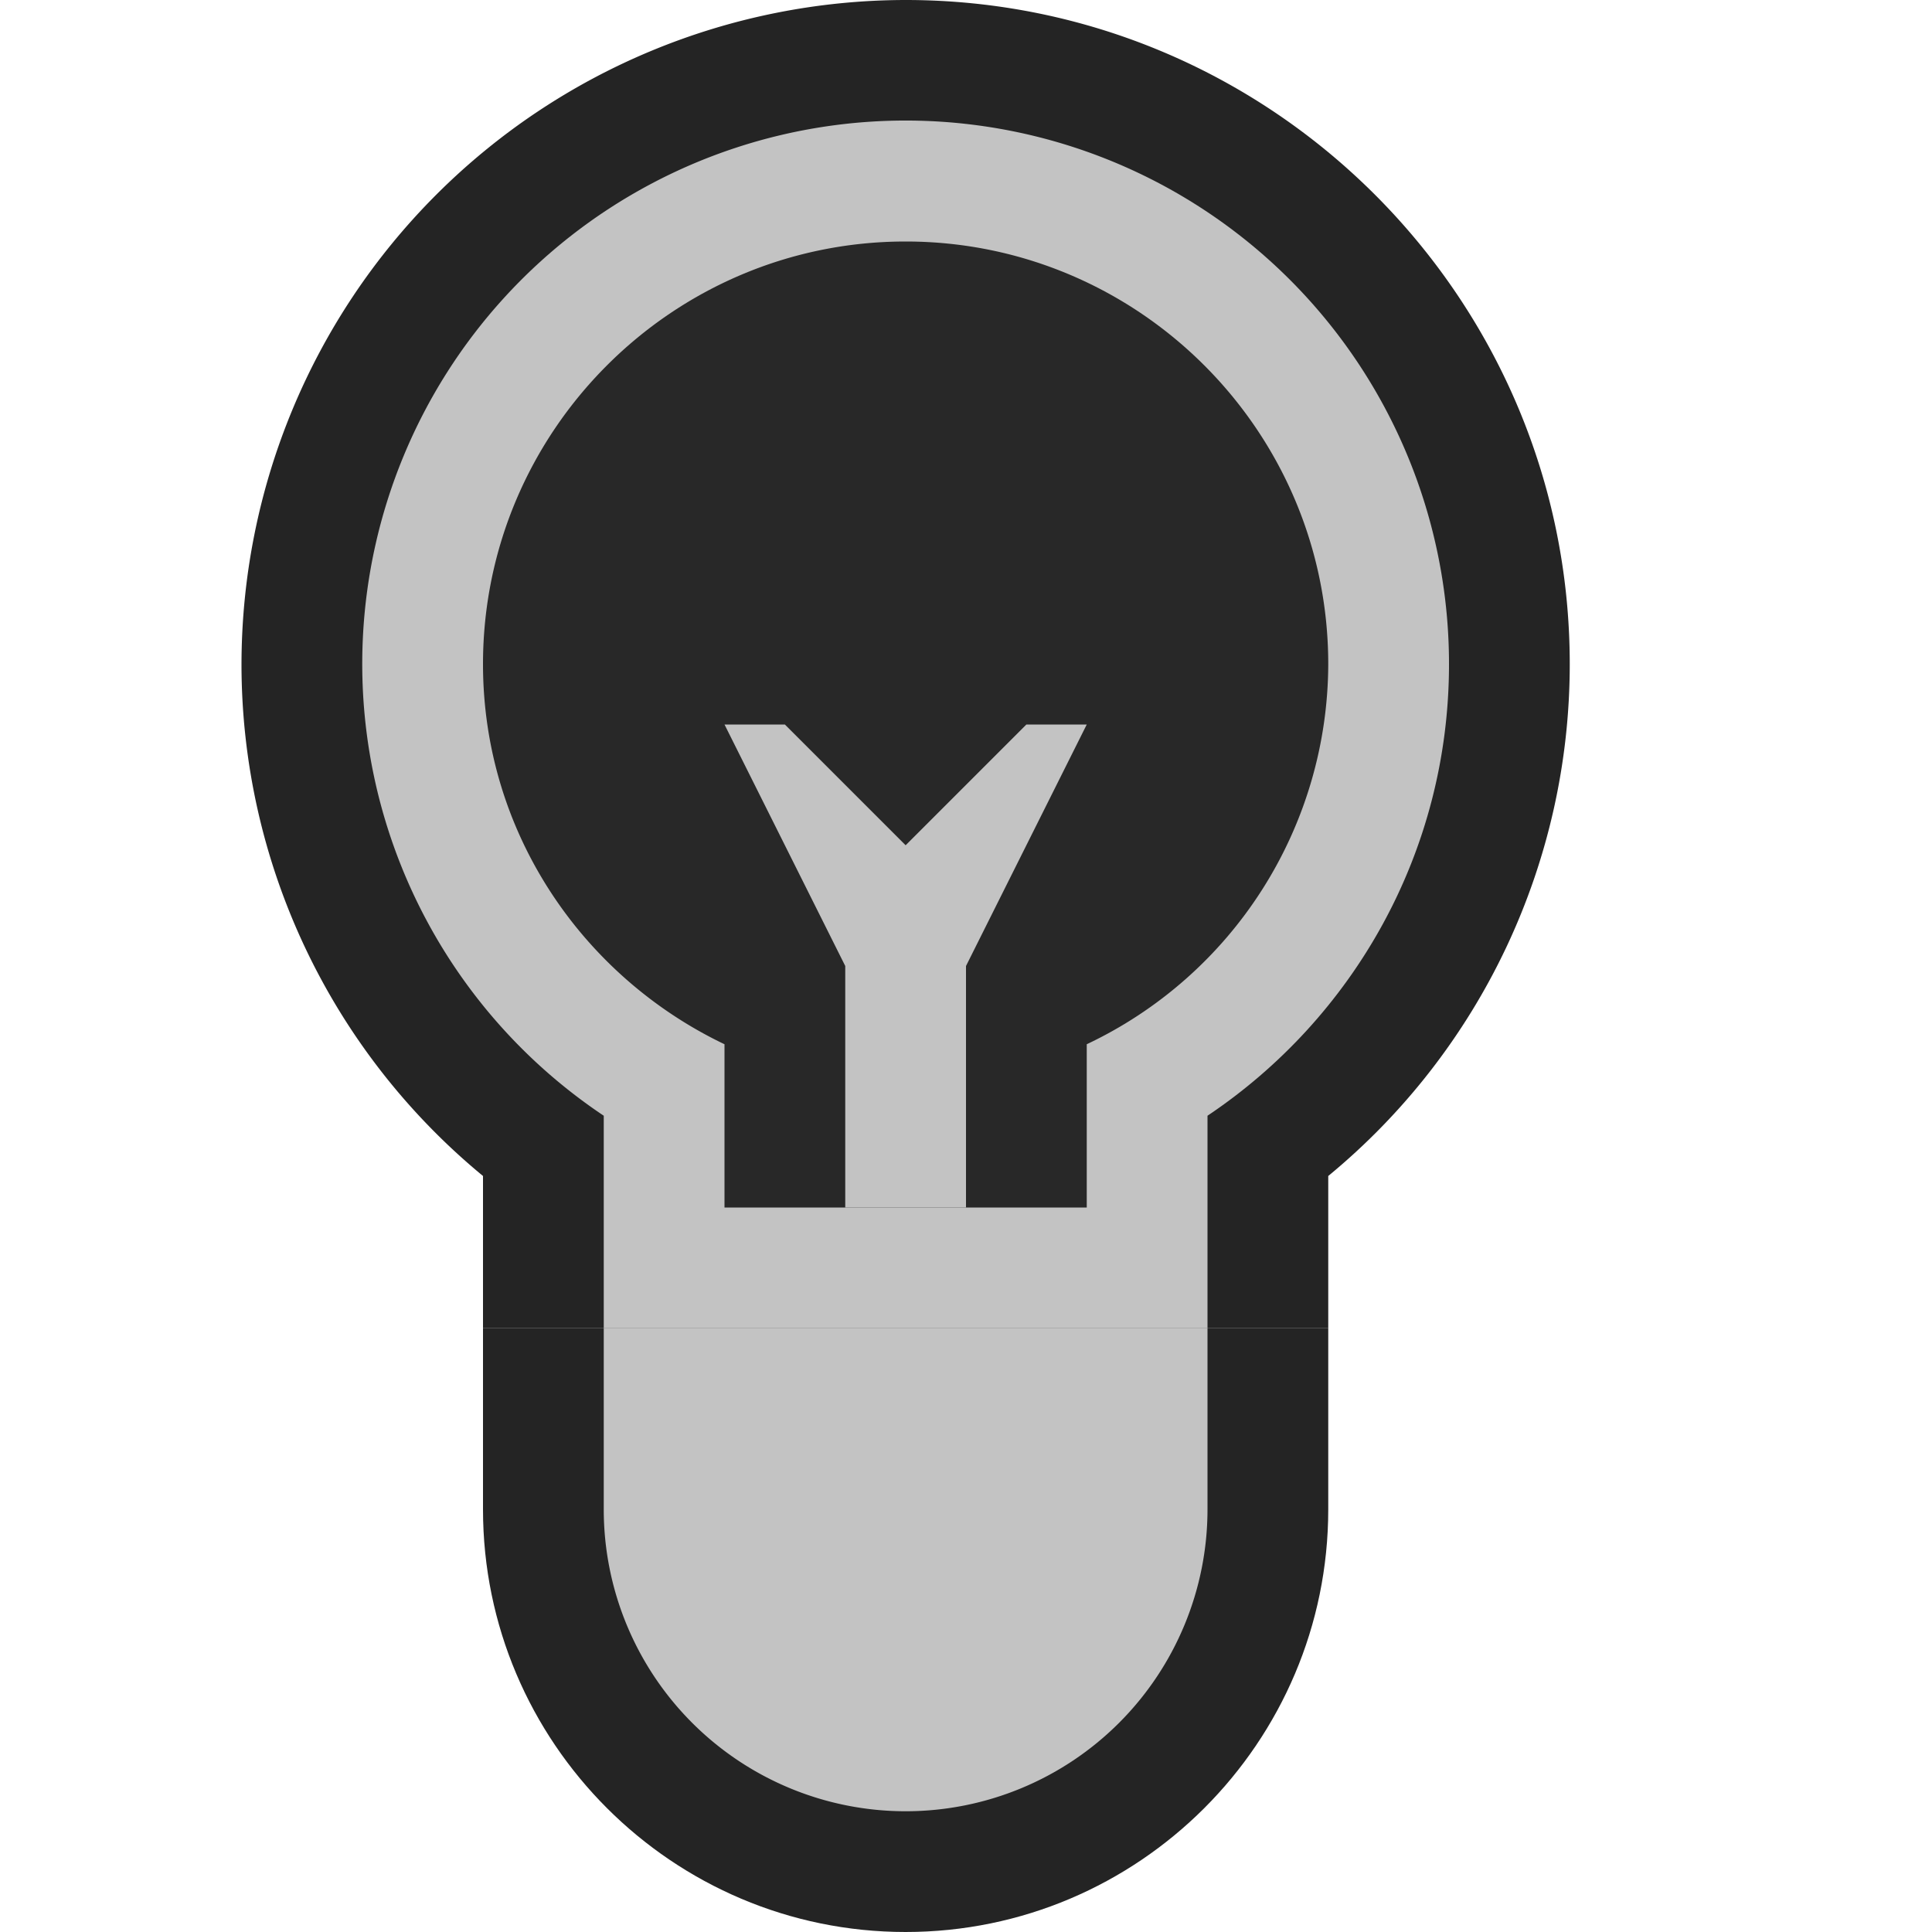 <svg ti:v="1" width="16" height="16" viewBox="0 0 16 16" xmlns="http://www.w3.org/2000/svg" xmlns:ti="urn:schemas-jetbrains-com:tisvg"><rect id="frame" width="16" height="16" fill="none"/><g fill-rule="evenodd"><path d="M4 12.5C4 14.43 5.57 16 7.5 16s3.5-1.57 3.5-3.5V11H4v1.5z" fill="#242424"/><path d="M13 5.5C13 2.468 10.533 0 7.5 0A5.506 5.506 0 0 0 2 5.5a5.49 5.49 0 0 0 2 4.239V11h7V9.739A5.49 5.49 0 0 0 13 5.5z" fill="#242424"/><path d="M5 11v1.5a2.5 2.5 0 1 0 5 0V11H5z" fill="#C3C3C3"/><path d="M12 5.5a4.5 4.5 0 1 0-7 3.74V11h5V9.24c1.205-.807 2-2.18 2-3.74z" fill="#C3C3C3"/><path d="M11 5.5C11 3.57 9.43 2 7.5 2S4 3.57 4 5.5c0 1.391.822 2.585 2 3.148V10h3V8.648A3.493 3.493 0 0 0 11 5.5z" fill="#282828"/><path d="M8.5 6l-1 1-1-1H6l1 2v2h1V8l1-2h-.5z" fill="#C3C3C3"/></g></svg>